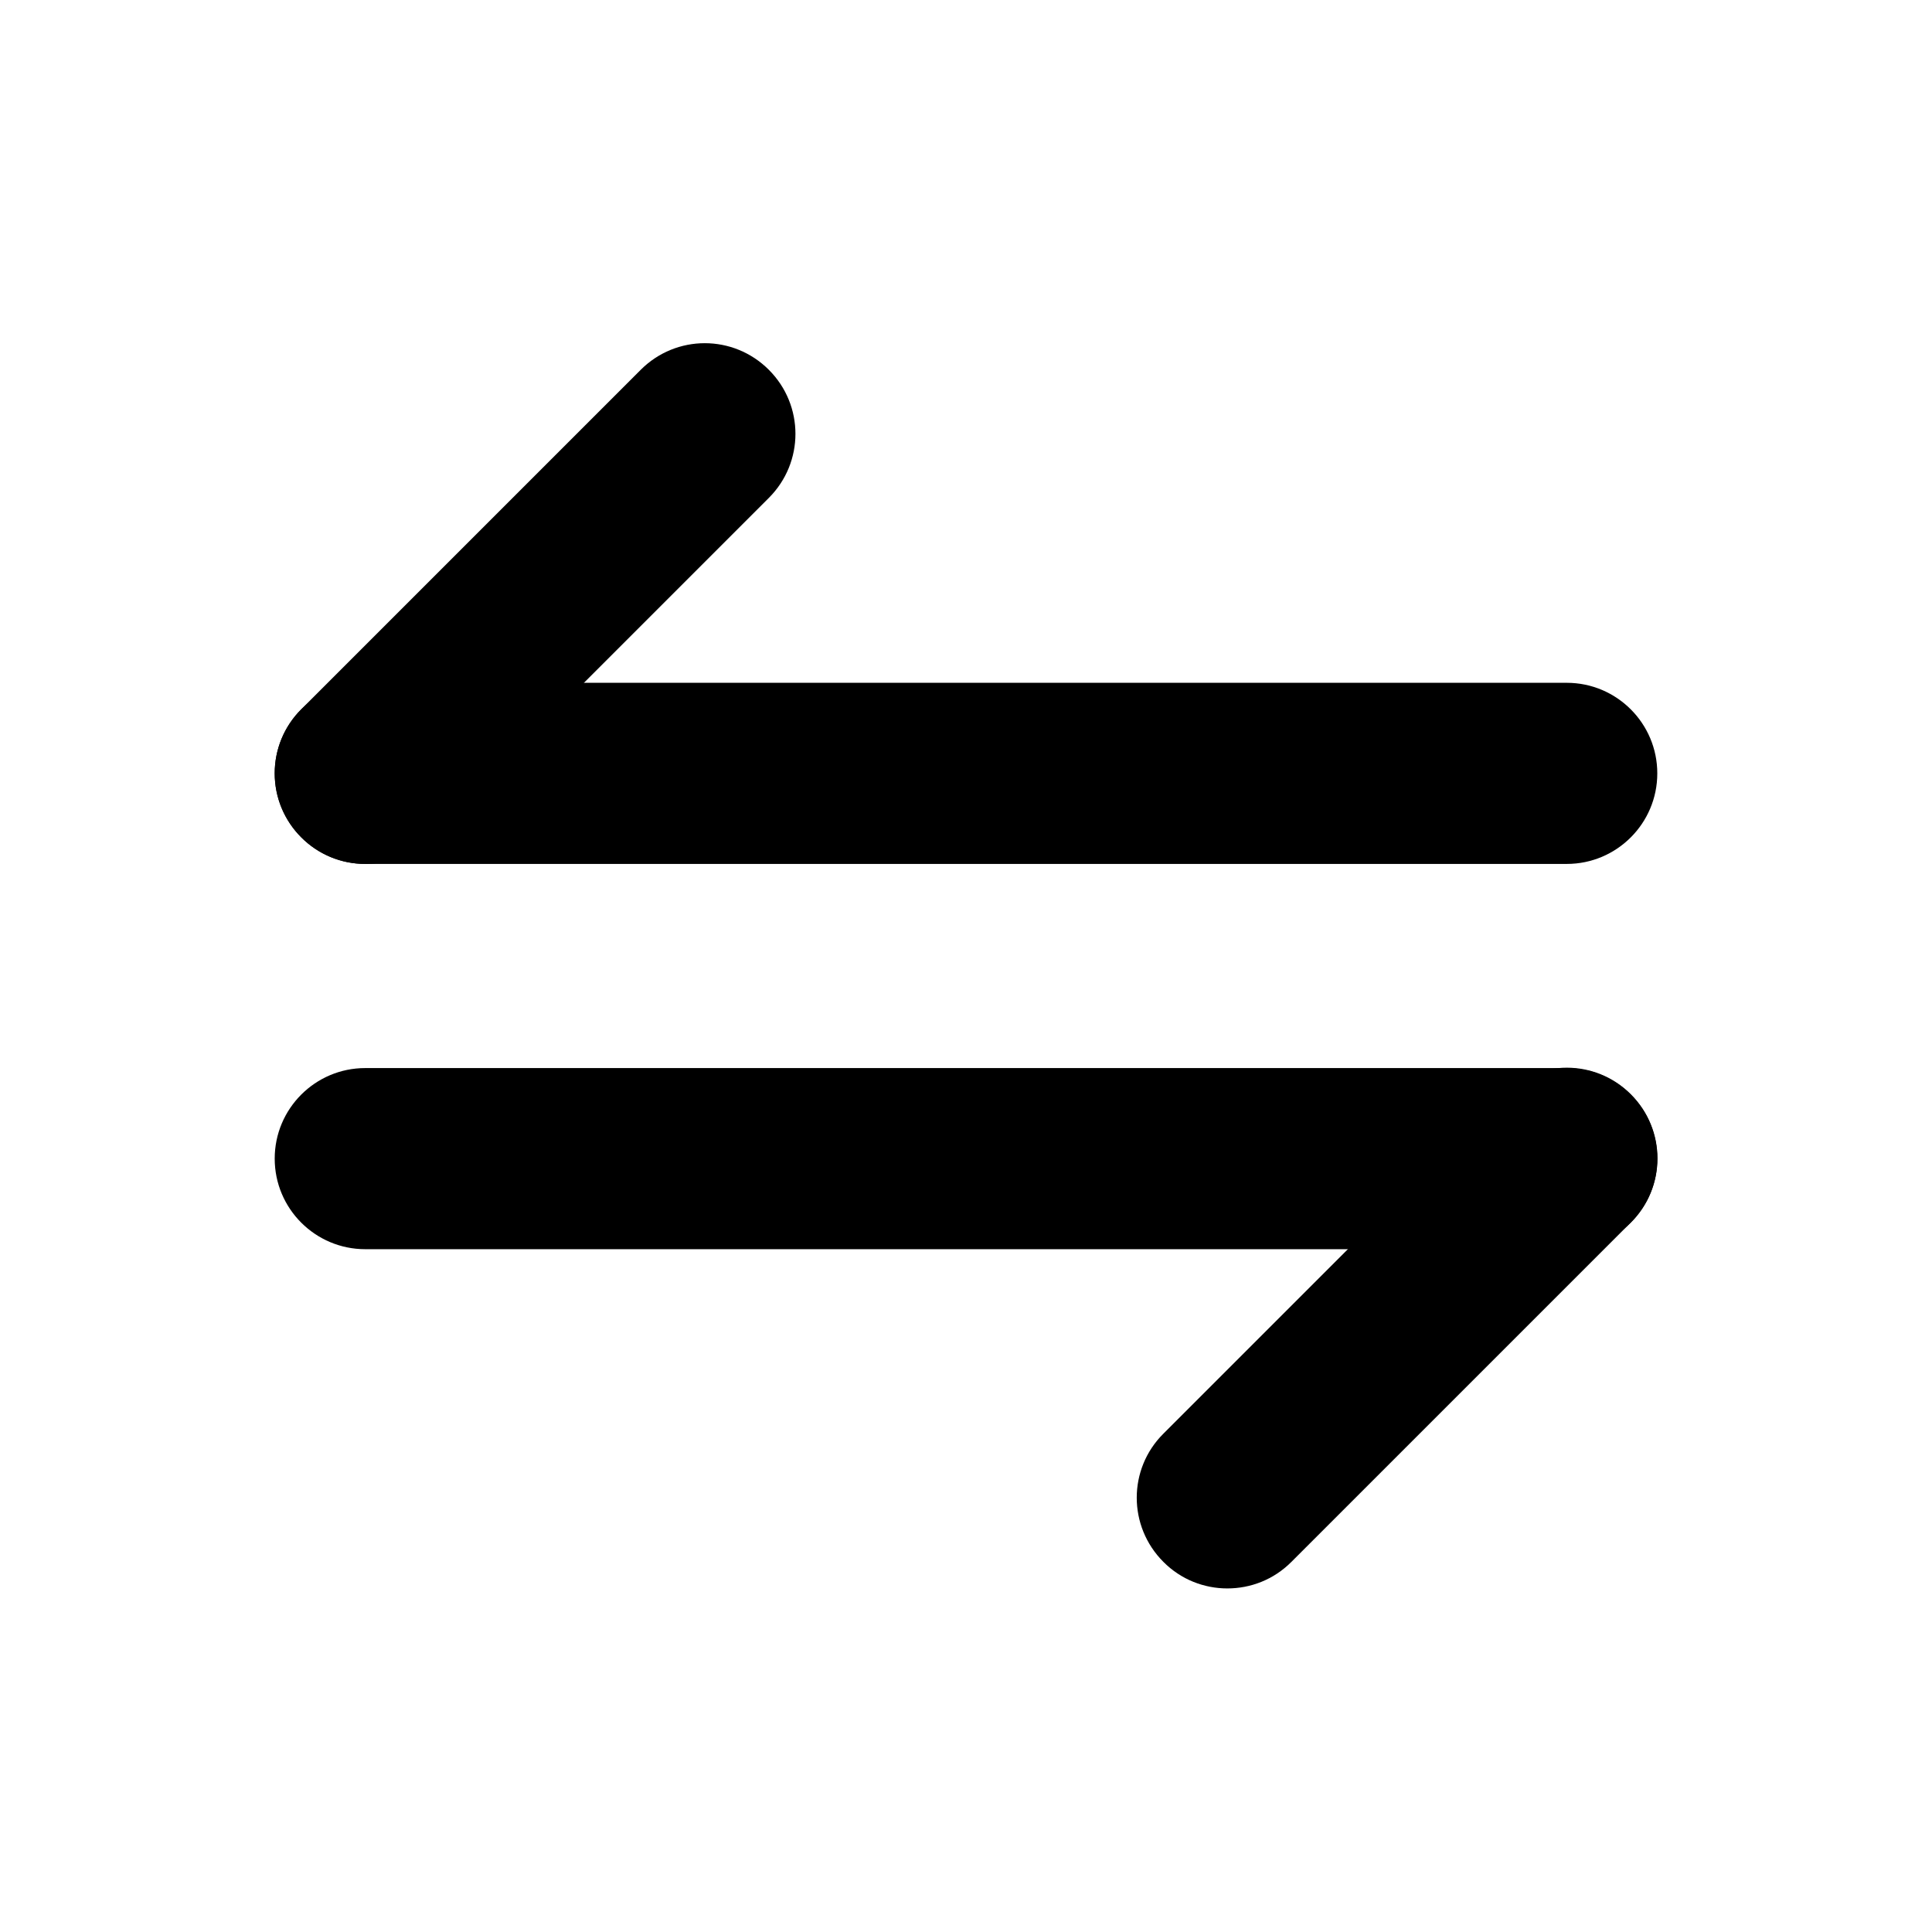 <?xml version="1.0" standalone="no"?><!DOCTYPE svg PUBLIC "-//W3C//DTD SVG 1.1//EN" "http://www.w3.org/Graphics/SVG/1.1/DTD/svg11.dtd"><svg t="1624886839034" class="icon" viewBox="0 0 1024 1024" version="1.1" xmlns="http://www.w3.org/2000/svg" p-id="3623" xmlns:xlink="http://www.w3.org/1999/xlink" width="48" height="48"><defs><style type="text/css"></style></defs><path d="M830.4 457.9H193.6c-26.5 0-48-21.5-48-48s21.5-48 48-48h636.8c26.5 0 48 21.5 48 48s-21.5 48-48 48z" fill="%s" p-id="3624"></path><path d="M193.6 457.9c-12.3 0-24.6-4.7-33.9-14.1-18.8-18.8-18.8-49.1 0-67.9L339.6 196c18.8-18.8 49.1-18.8 67.9 0s18.8 49.1 0 67.9l-180 180c-9.3 9.4-21.6 14-33.9 14zM830.4 662.1H193.6c-26.5 0-48-21.5-48-48s21.5-48 48-48h636.8c26.5 0 48 21.5 48 48s-21.5 48-48 48z" fill="%s" p-id="3625"></path><path d="M650.5 841.9c-12.3 0-24.6-4.7-33.9-14.1-18.8-18.8-18.8-49.2 0-67.9L796.5 580c18.8-18.8 49.1-18.8 67.9 0s18.8 49.2 0 67.9l-180 180c-9.4 9.4-21.6 14-33.9 14z" fill="%s" p-id="3626"></path></svg>